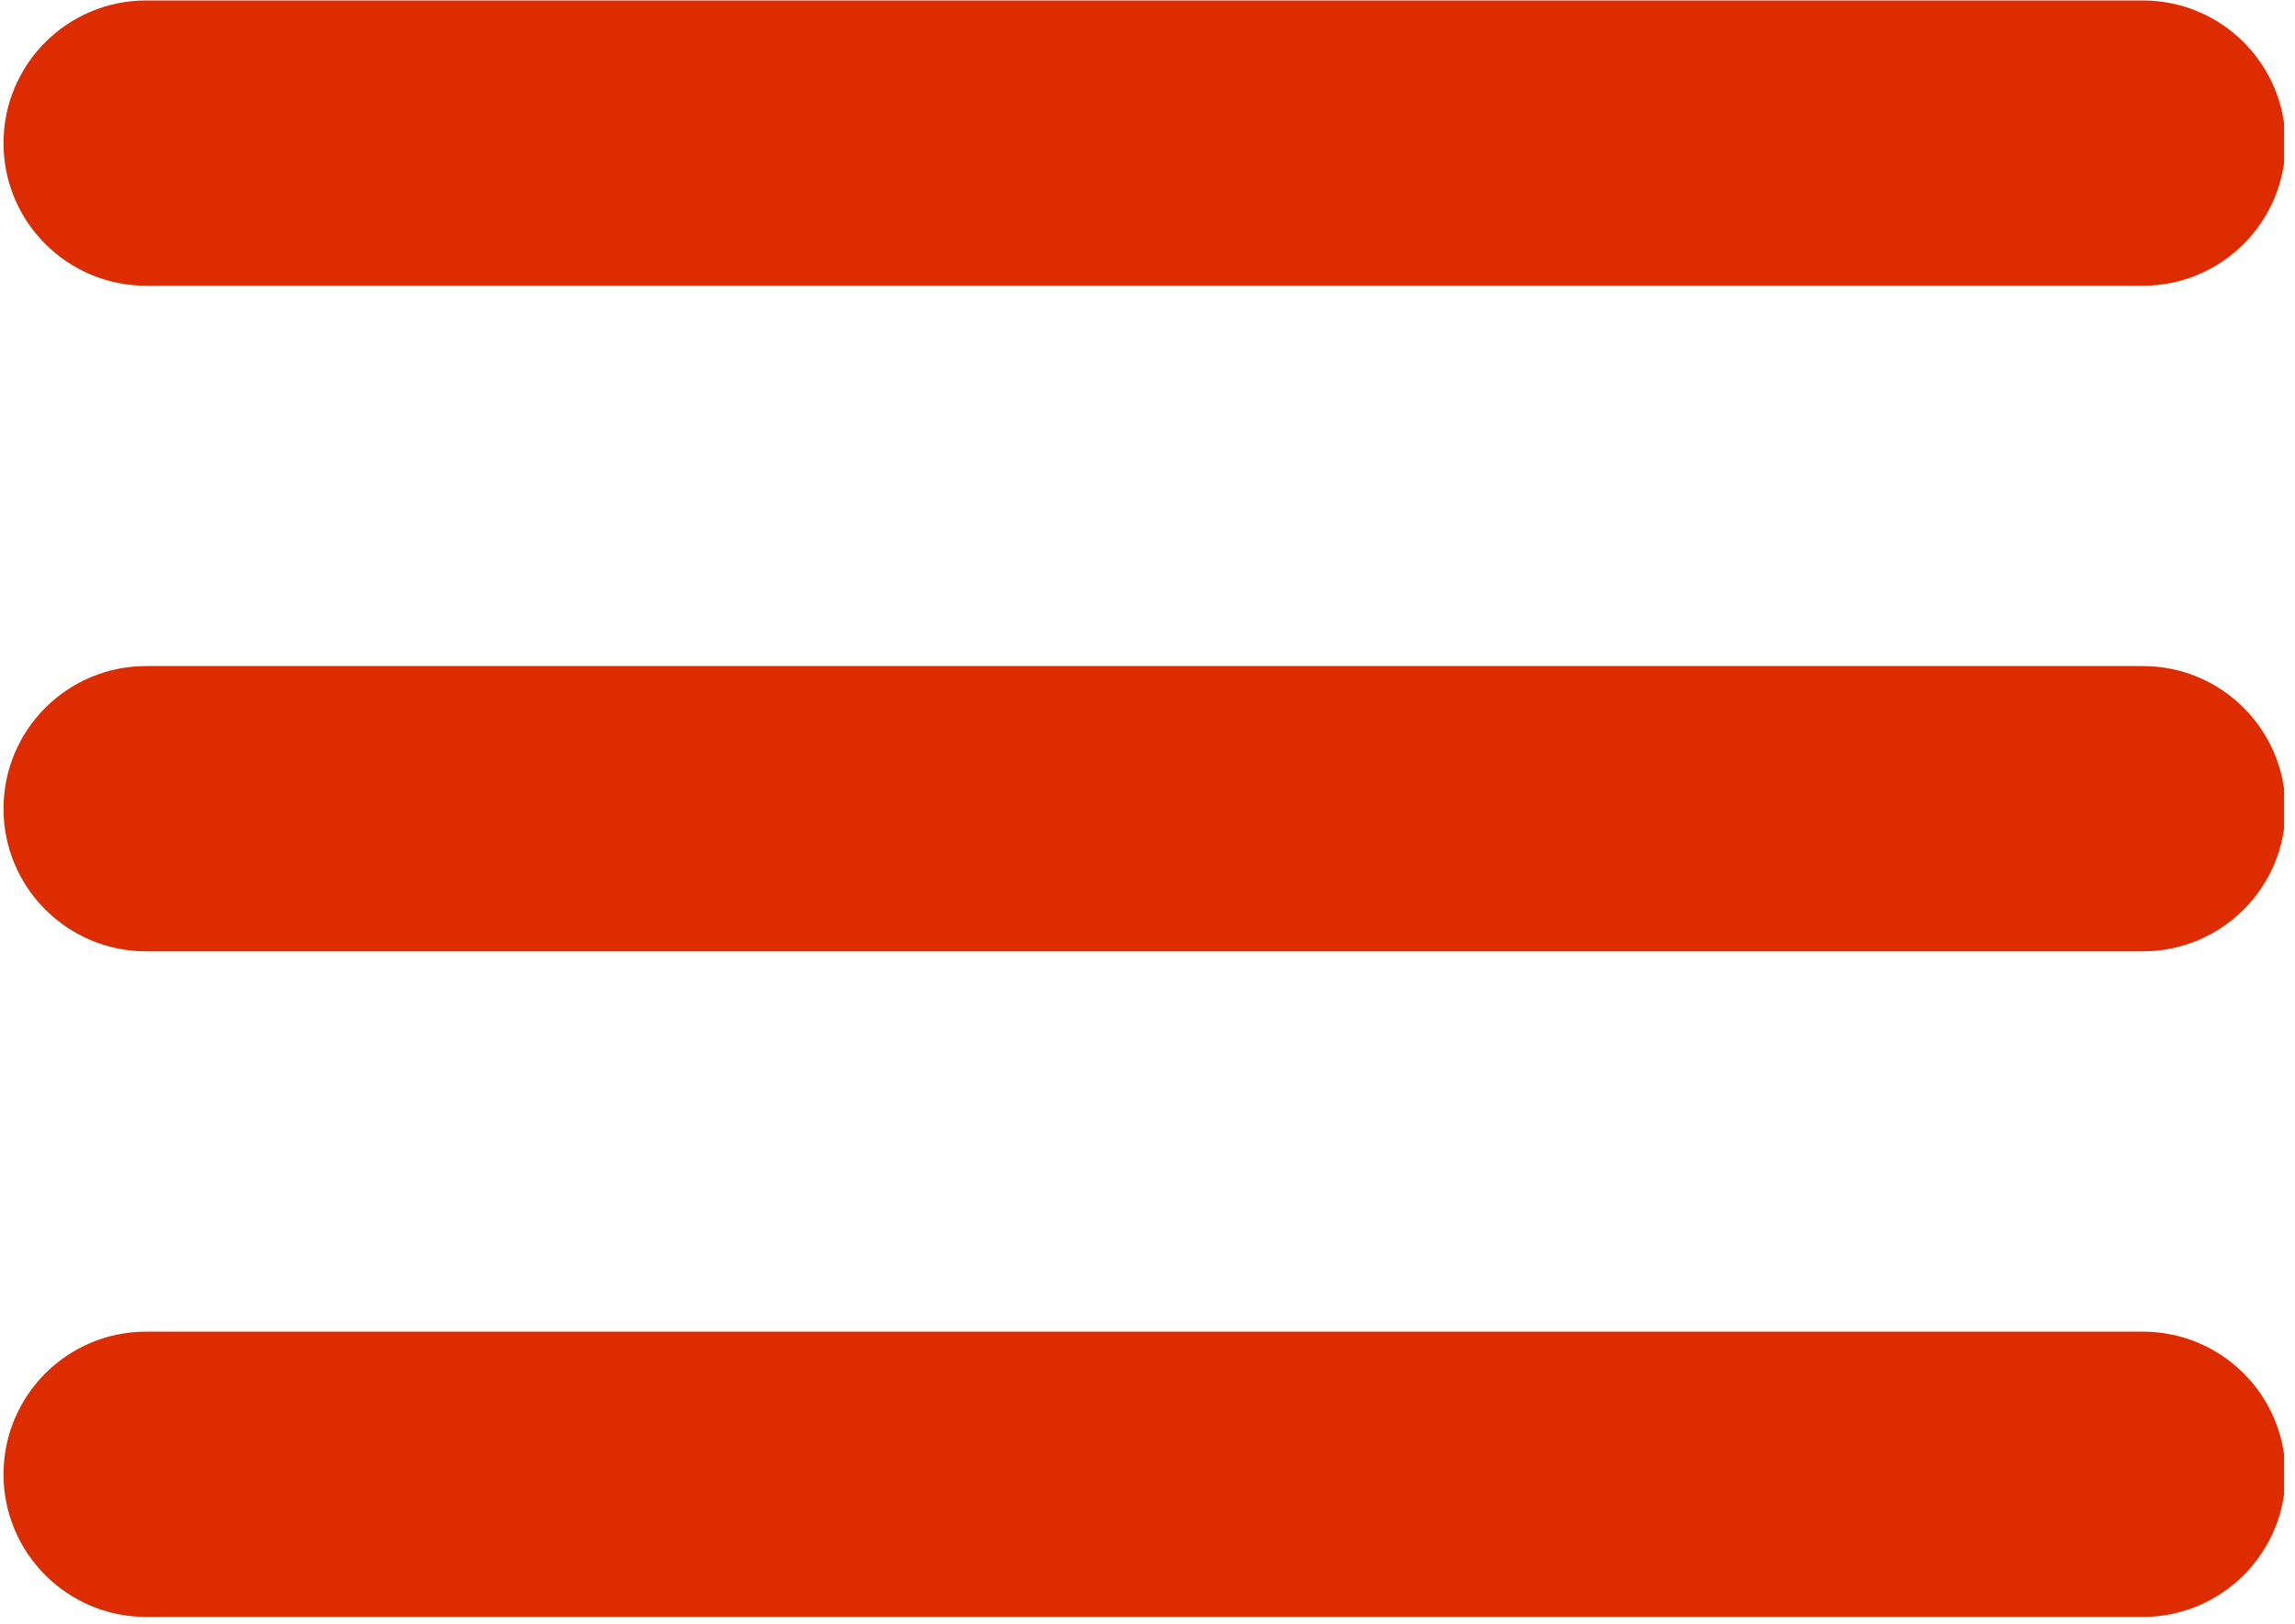<svg xmlns="http://www.w3.org/2000/svg" xmlns:xlink="http://www.w3.org/1999/xlink" width="308" zoomAndPan="magnify" viewBox="0 0 230.88 163.5" height="218" preserveAspectRatio="xMidYMid meet" version="1.0"><defs><clipPath id="e0e301a7d9"><path d="M 0.293 67 L 229.84 67 L 229.84 96 L 0.293 96 Z M 0.293 67 " clip-rule="nonzero"/></clipPath><clipPath id="4feff2f276"><path d="M 0.293 134 L 229.84 134 L 229.84 163 L 0.293 163 Z M 0.293 134 " clip-rule="nonzero"/></clipPath><clipPath id="78ba1dce6f"><path d="M 0.293 0 L 229.84 0 L 229.84 29 L 0.293 29 Z M 0.293 0 " clip-rule="nonzero"/></clipPath></defs><g clip-path="url(#e0e301a7d9)"><path fill="#dd2c00" d="M 215.625 67.039 L 14.648 67.039 C 6.719 67.039 0.293 73.465 0.293 81.395 C 0.293 89.324 6.719 95.75 14.648 95.75 L 215.625 95.75 C 223.555 95.75 229.98 89.324 229.98 81.395 C 229.98 73.465 223.555 67.039 215.625 67.039 Z M 215.625 67.039 " fill-opacity="1" fill-rule="nonzero"/></g><g clip-path="url(#4feff2f276)"><path fill="#dd2c00" d="M 215.625 134.031 L 14.648 134.031 C 6.719 134.031 0.293 140.457 0.293 148.387 C 0.293 156.316 6.719 162.742 14.648 162.742 L 215.625 162.742 C 223.555 162.742 229.98 156.316 229.98 148.387 C 229.98 140.457 223.555 134.031 215.625 134.031 Z M 215.625 134.031 " fill-opacity="1" fill-rule="nonzero"/></g><g clip-path="url(#78ba1dce6f)"><path fill="#dd2c00" d="M 14.648 28.758 L 215.625 28.758 C 223.555 28.758 229.98 22.332 229.98 14.402 C 229.98 6.473 223.555 0.047 215.625 0.047 L 14.648 0.047 C 6.719 0.047 0.293 6.473 0.293 14.402 C 0.293 22.332 6.719 28.758 14.648 28.758 Z M 14.648 28.758 " fill-opacity="1" fill-rule="nonzero"/></g></svg>